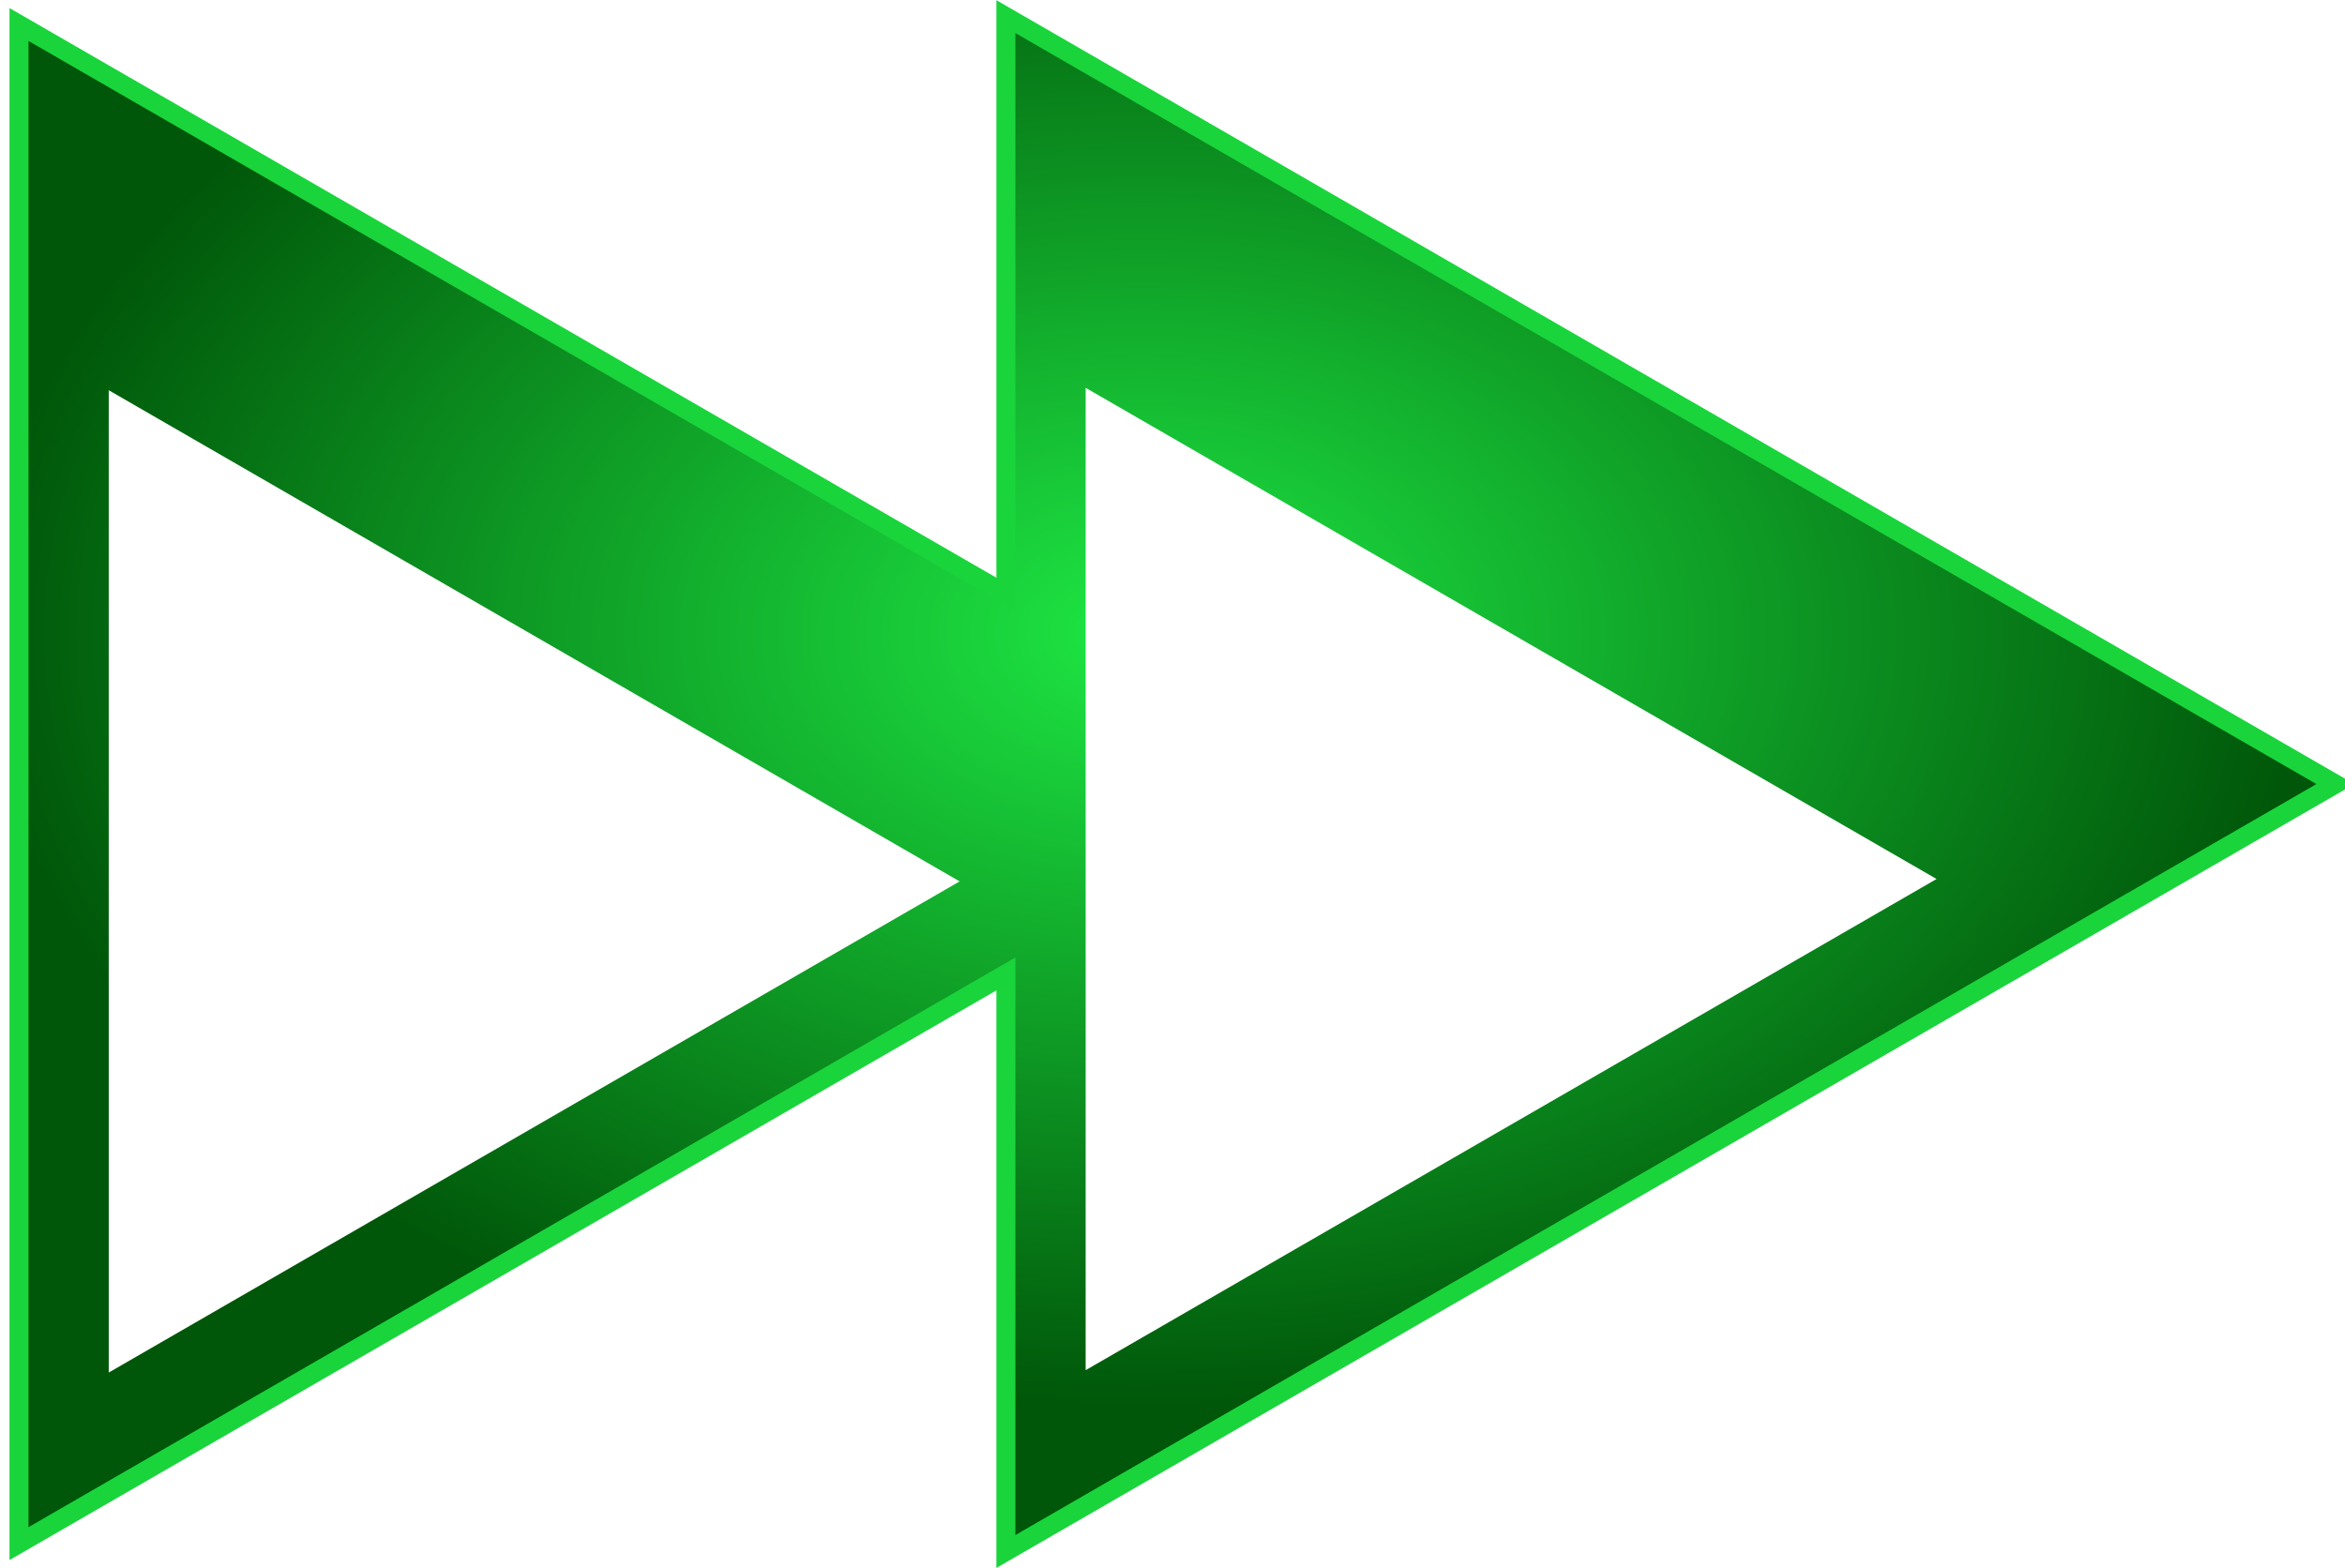 <?xml version="1.0" encoding="UTF-8" standalone="no"?>
<!-- Created with Inkscape (http://www.inkscape.org/) -->

<svg
   xmlns:dc="http://purl.org/dc/elements/1.1/"
   xmlns:cc="http://creativecommons.org/ns#"
   xmlns:rdf="http://www.w3.org/1999/02/22-rdf-syntax-ns#"
   xmlns:svg="http://www.w3.org/2000/svg"
   xmlns="http://www.w3.org/2000/svg"
   xmlns:xlink="http://www.w3.org/1999/xlink"
   xmlns:sodipodi="http://sodipodi.sourceforge.net/DTD/sodipodi-0.dtd"
   xmlns:inkscape="http://www.inkscape.org/namespaces/inkscape"
   width="123.469"
   height="82.562"
   id="svg4215"
   version="1.1"
   inkscape:version="0.48.4 r9939"
   sodipodi:docname="go_back.svg">
  <defs
     id="defs4217">
    <filter
       color-interpolation-filters="sRGB"
       id="filter4114-1"
       inkscape:label="Drop Shadow">
      <feFlood
         id="feFlood4116-4"
         flood-opacity="0.9"
         flood-color="rgb(0,0,0)"
         result="flood" />
      <feComposite
         id="feComposite4118-5"
         in2="SourceGraphic"
         in="flood"
         operator="in"
         result="composite1" />
      <feGaussianBlur
         id="feGaussianBlur4120-8"
         stdDeviation="8"
         result="blur" />
      <feOffset
         id="feOffset4122-4"
         dx="5"
         dy="5"
         result="offset" />
      <feComposite
         id="feComposite4124-9"
         in2="offset"
         in="SourceGraphic"
         operator="over"
         result="composite2" />
    </filter>
    <filter
       color-interpolation-filters="sRGB"
       id="filter4114"
       inkscape:label="Drop Shadow">
      <feFlood
         id="feFlood4116"
         flood-opacity="0.9"
         flood-color="rgb(0,0,0)"
         result="flood" />
      <feComposite
         id="feComposite4118"
         in2="SourceGraphic"
         in="flood"
         operator="in"
         result="composite1" />
      <feGaussianBlur
         id="feGaussianBlur4120"
         stdDeviation="8"
         result="blur" />
      <feOffset
         id="feOffset4122"
         dx="5"
         dy="5"
         result="offset" />
      <feComposite
         id="feComposite4124"
         in2="offset"
         in="SourceGraphic"
         operator="over"
         result="composite2" />
    </filter>
    <radialGradient
       inkscape:collect="always"
       xlink:href="#linearGradient3952"
       id="radialGradient3950"
       cx="-261.567"
       cy="175.287"
       fx="-261.567"
       fy="175.287"
       r="61.481"
       gradientTransform="matrix(1,0,0,0.665,405,288.843)"
       gradientUnits="userSpaceOnUse" />
    <linearGradient
       id="linearGradient3952">
      <stop
         style="stop-color:#1ee744;stop-opacity:1;"
         offset="0"
         id="stop3954" />
      <stop
         style="stop-color:#005609;stop-opacity:1;"
         offset="1"
         id="stop3956" />
    </linearGradient>
    <radialGradient
       r="61.481"
       fy="163.48"
       fx="-259.782"
       cy="163.48"
       cx="-259.782"
       gradientTransform="matrix(-1,0,0,0.665,-18.71,187.14)"
       gradientUnits="userSpaceOnUse"
       id="radialGradient4213"
       xlink:href="#linearGradient3952"
       inkscape:collect="always" />
  </defs>
  <sodipodi:namedview
     id="base"
     pagecolor="#ffffff"
     bordercolor="#666666"
     borderopacity="1.0"
     inkscape:pageopacity="0.0"
     inkscape:pageshadow="2"
     inkscape:zoom="1.979899"
     inkscape:cx="28.929066"
     inkscape:cy="-18.427908"
     inkscape:document-units="px"
     inkscape:current-layer="layer1"
     showgrid="false"
     fit-margin-top="0"
     fit-margin-left="0"
     fit-margin-right="0"
     fit-margin-bottom="0"
     inkscape:window-width="1920"
     inkscape:window-height="1037"
     inkscape:window-x="1080"
     inkscape:window-y="25"
     inkscape:window-maximized="1" />
  <g
     inkscape:label="Layer 1"
     inkscape:groupmode="layer"
     id="layer1"
     transform="translate(-180.875,-262.5)">
    <path
       inkscape:connector-curvature="0"
       id="path3942"
       d="m 303.838,303.791 -70,-40.415 0,30.415 -51.962,-30 0,80 51.962,-30 0,30.415 z"
       style="fill:url(#radialGradient4213);fill-opacity:1;stroke:#1ad43c;stroke-width:1px;stroke-linecap:butt;stroke-linejoin:miter;stroke-opacity:1" />
    <path
       inkscape:connector-curvature="0"
       id="path3992"
       d="m 198.876,303.791 43.301,-25 0,50 z"
       style="fill:#ffffff;stroke:#ffffff;stroke-width:1px;stroke-linecap:butt;stroke-linejoin:miter;stroke-opacity:1;filter:url(#filter4114)"
       transform="matrix(-1,0,0,1,485.714,0)" />
    <path
       inkscape:connector-curvature="0"
       id="path3992-8"
       d="m 250.313,303.917 43.301,-25 0,50 z"
       style="fill:#ffffff;stroke:#ffffff;stroke-width:1px;stroke-linecap:butt;stroke-linejoin:miter;stroke-opacity:1;filter:url(#filter4114-1)"
       transform="matrix(-1,0,0,1,485.714,0)" />
  </g>
</svg>
